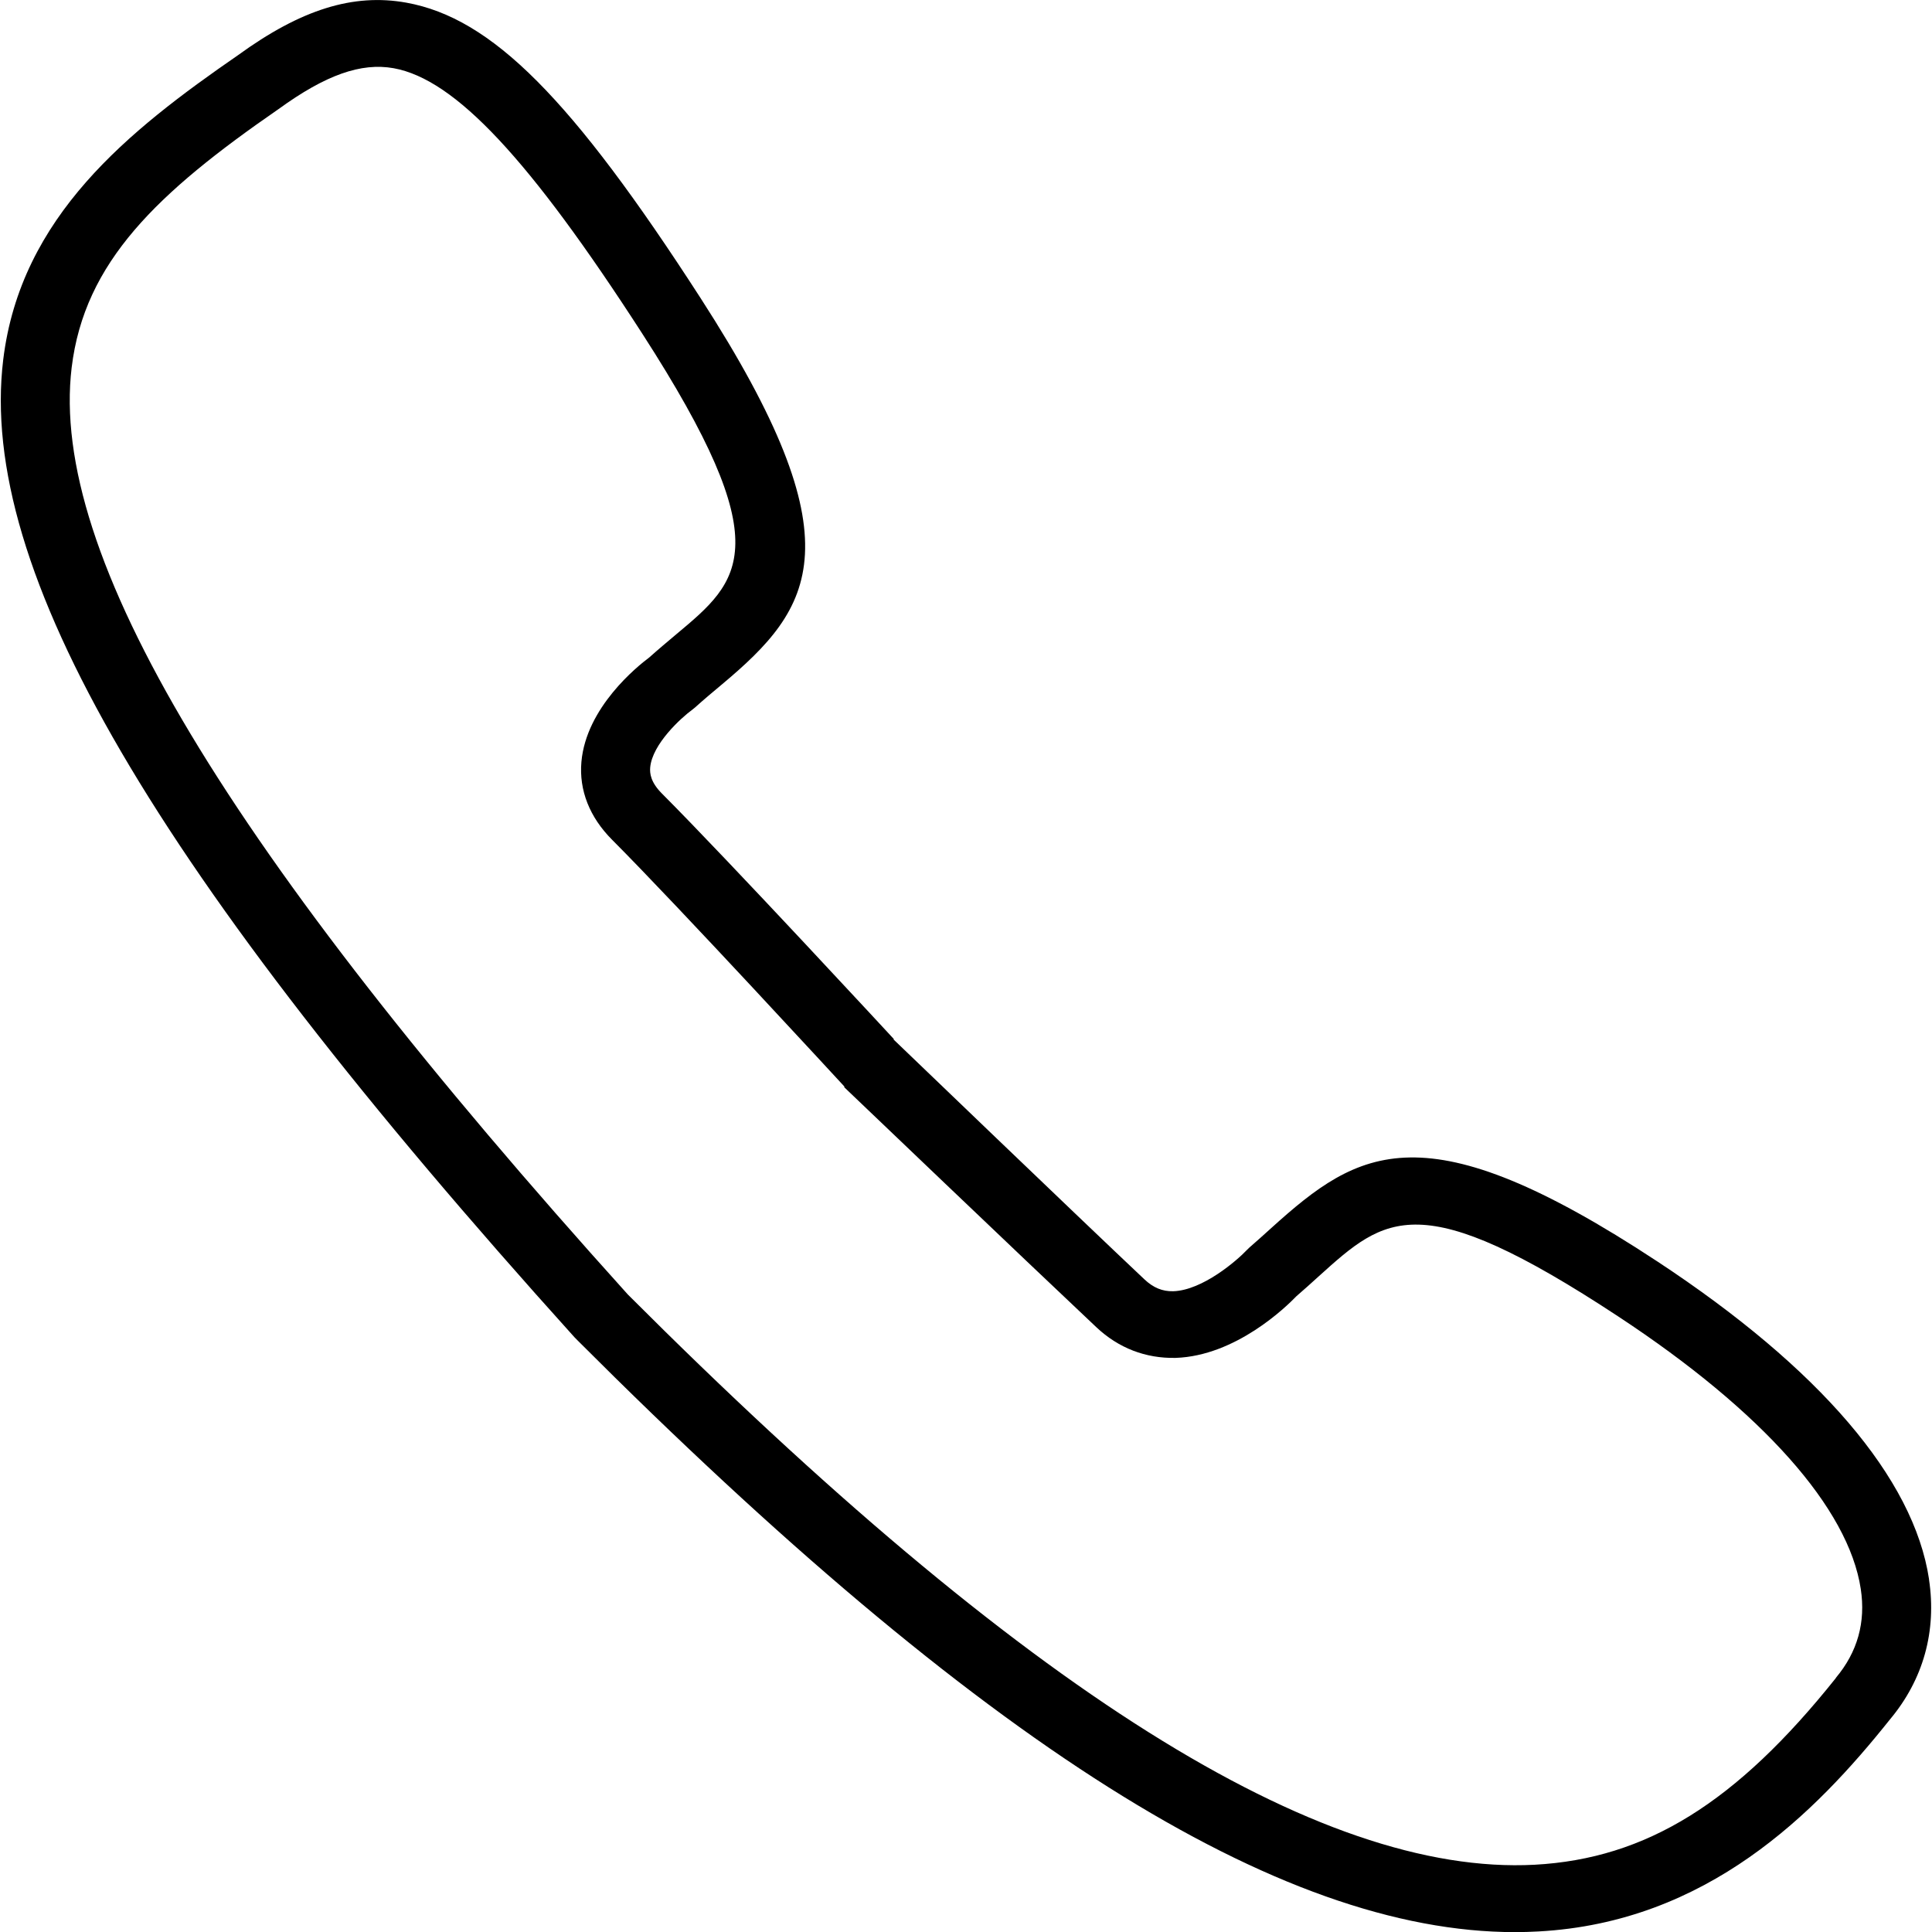 <!-- Generated by IcoMoon.io -->
<svg version="1.1" xmlns="http://www.w3.org/2000/svg" width="32" height="32" viewBox="0 0 32 32">
<title>call</title>
<path d="M31.951 26.157c-0.253-1.671-1.809-3.491-4.498-5.262-3.859-2.542-4.942-1.868-6.391-0.56-0.117 0.106-0.239 0.216-0.368 0.328l-0.043 0.042c-0.162 0.172-0.733 0.667-1.219 0.682-0.18 0.004-0.329-0.058-0.477-0.197-1.132-1.067-4.041-3.864-4.156-3.974l0.006-0.006c0 0-2.726-2.949-3.843-4.068-0.188-0.189-0.2-0.335-0.193-0.428 0.033-0.393 0.524-0.833 0.691-0.954l0.052-0.042c0.147-0.133 0.295-0.256 0.437-0.375 1.531-1.28 2.272-2.349-0.343-6.402-2.138-3.314-3.46-4.641-4.876-4.897-0.879-0.158-1.745 0.112-2.788 0.87-1.81 1.25-3.601 2.669-3.889 5.046-0.42 3.472 2.473 8.44 9.461 16.188l0.055 0.056c6.663 6.67 11.613 9.798 15.525 9.798 0.129 0 0.258-0.004 0.386-0.011 2.799-0.151 4.587-1.961 5.823-3.511 0.553-0.66 0.777-1.463 0.647-2.322zM30.409 27.792c-1.65 2.068-3.142 2.994-4.991 3.094-3.572 0.189-8.478-2.898-15.019-9.445-6.659-7.383-9.586-12.262-9.212-15.354 0.212-1.747 1.413-2.89 3.429-4.282 0.777-0.564 1.365-0.772 1.905-0.675 1.016 0.184 2.247 1.498 4.117 4.396 2.285 3.541 1.637 4.083 0.564 4.979-0.146 0.123-0.297 0.249-0.449 0.385-0.194 0.145-1.044 0.826-1.123 1.729-0.041 0.47 0.135 0.916 0.509 1.291 1.099 1.101 3.835 4.075 3.849 4.089l-0.007 0.007c0 0 3.017 2.884 4.176 3.975 0.37 0.349 0.819 0.52 1.314 0.51 0.997-0.033 1.831-0.844 2.002-1.022 0.128-0.11 0.249-0.22 0.366-0.326 1.113-1.004 1.67-1.509 4.971 0.666 2.383 1.57 3.807 3.171 4.010 4.508 0.084 0.551-0.052 1.044-0.413 1.474z"></path>
</svg>
